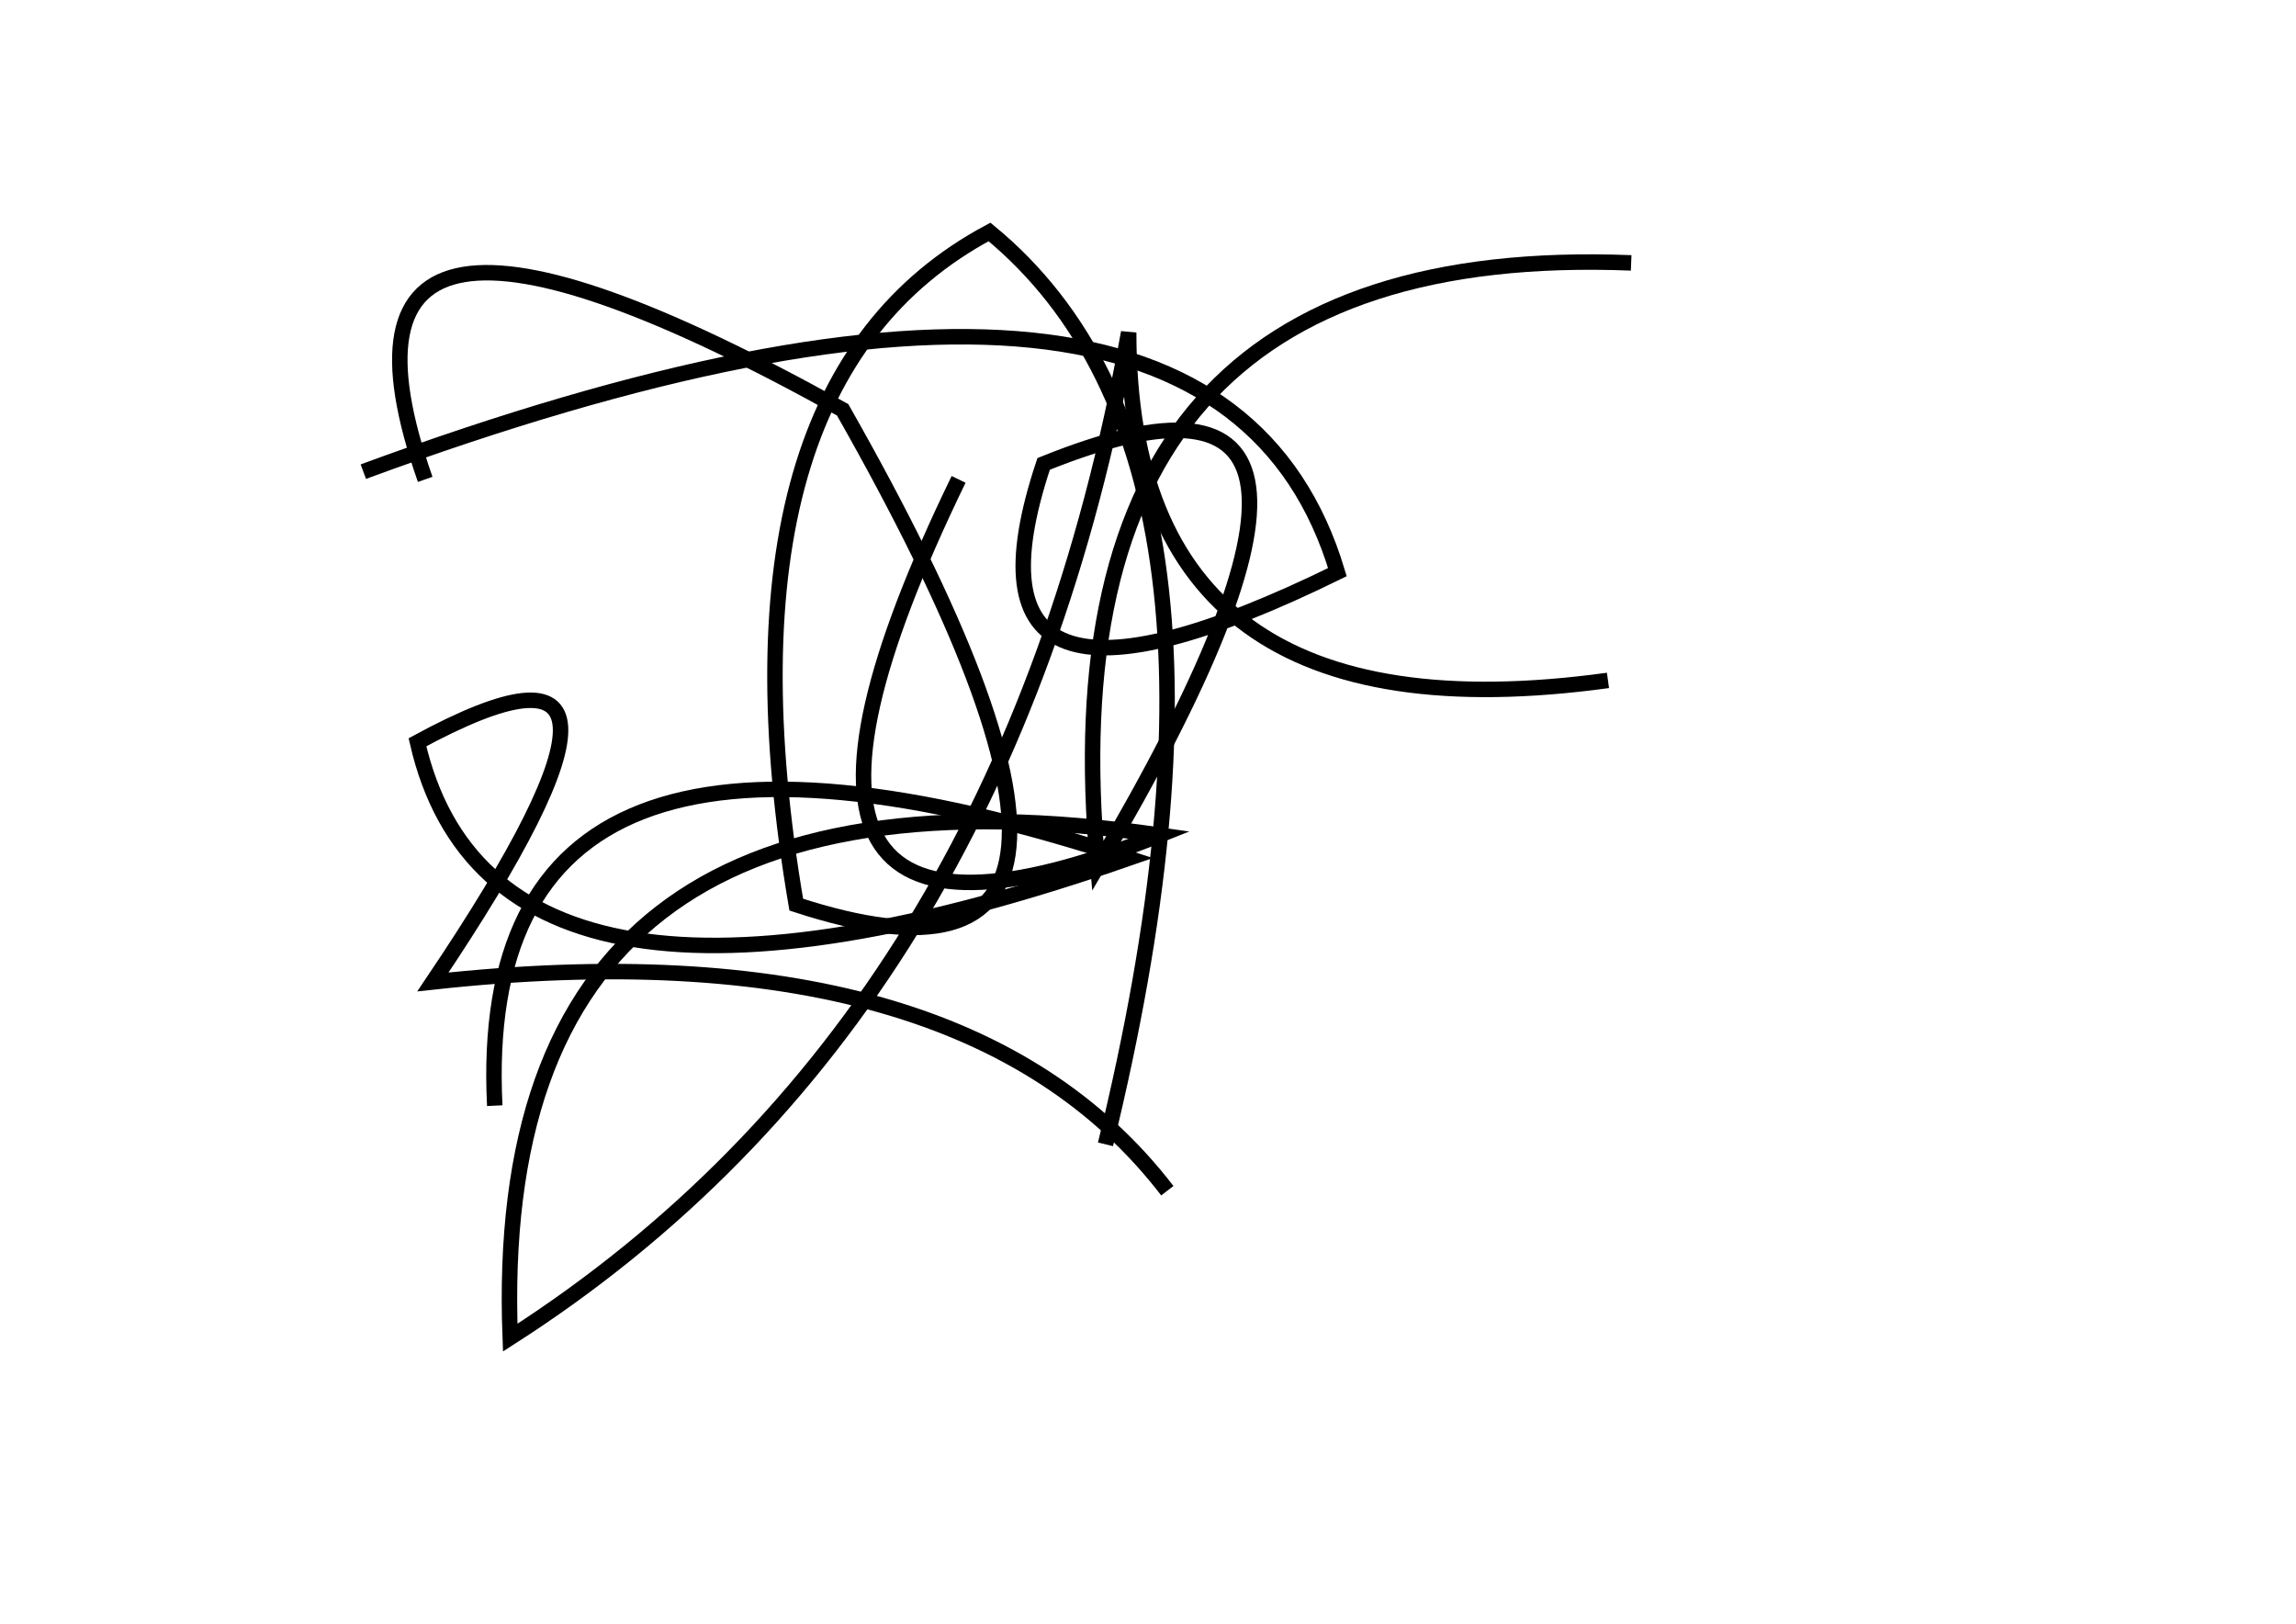 <?xml version="1.0" encoding="utf-8" ?>
<svg baseProfile="full" height="210mm" version="1.1" viewBox="0 0 297 210" width="297mm" xmlns="http://www.w3.org/2000/svg" xmlns:ev="http://www.w3.org/2001/xml-events" xmlns:xlink="http://www.w3.org/1999/xlink"><defs /><g transform="translate(43,30)"><path d="M 168,4 Q 91.5,1.0 99,82 Q 141.5,10.0 92,30 Q 79.0,69.0 130,44 Q 114.0,-9.5 4,31" fill="none" stroke="black" stroke-width="2" /><path d="M 81,32 Q 47.0,102.0 107,78 Q 20.0,65.5 23,143 Q 87.0,102.0 103,13 Q 103.0,66.5 165,58" fill="none" stroke="black" stroke-width="2" /><path d="M 108,124 Q 81.5,89.5 13,97 Q 47.0,46.5 11,66 Q 21.0,109.5 103,81 Q 18.0,53.0 21,113" fill="none" stroke="black" stroke-width="2" /><path d="M 100,118 Q 121.5,30.0 85,0 Q 48.5,19.5 60,87 Q 112.0,104.0 66,23 Q -5.0,-16.5 12,32" fill="none" stroke="black" stroke-width="2" /></g></svg>